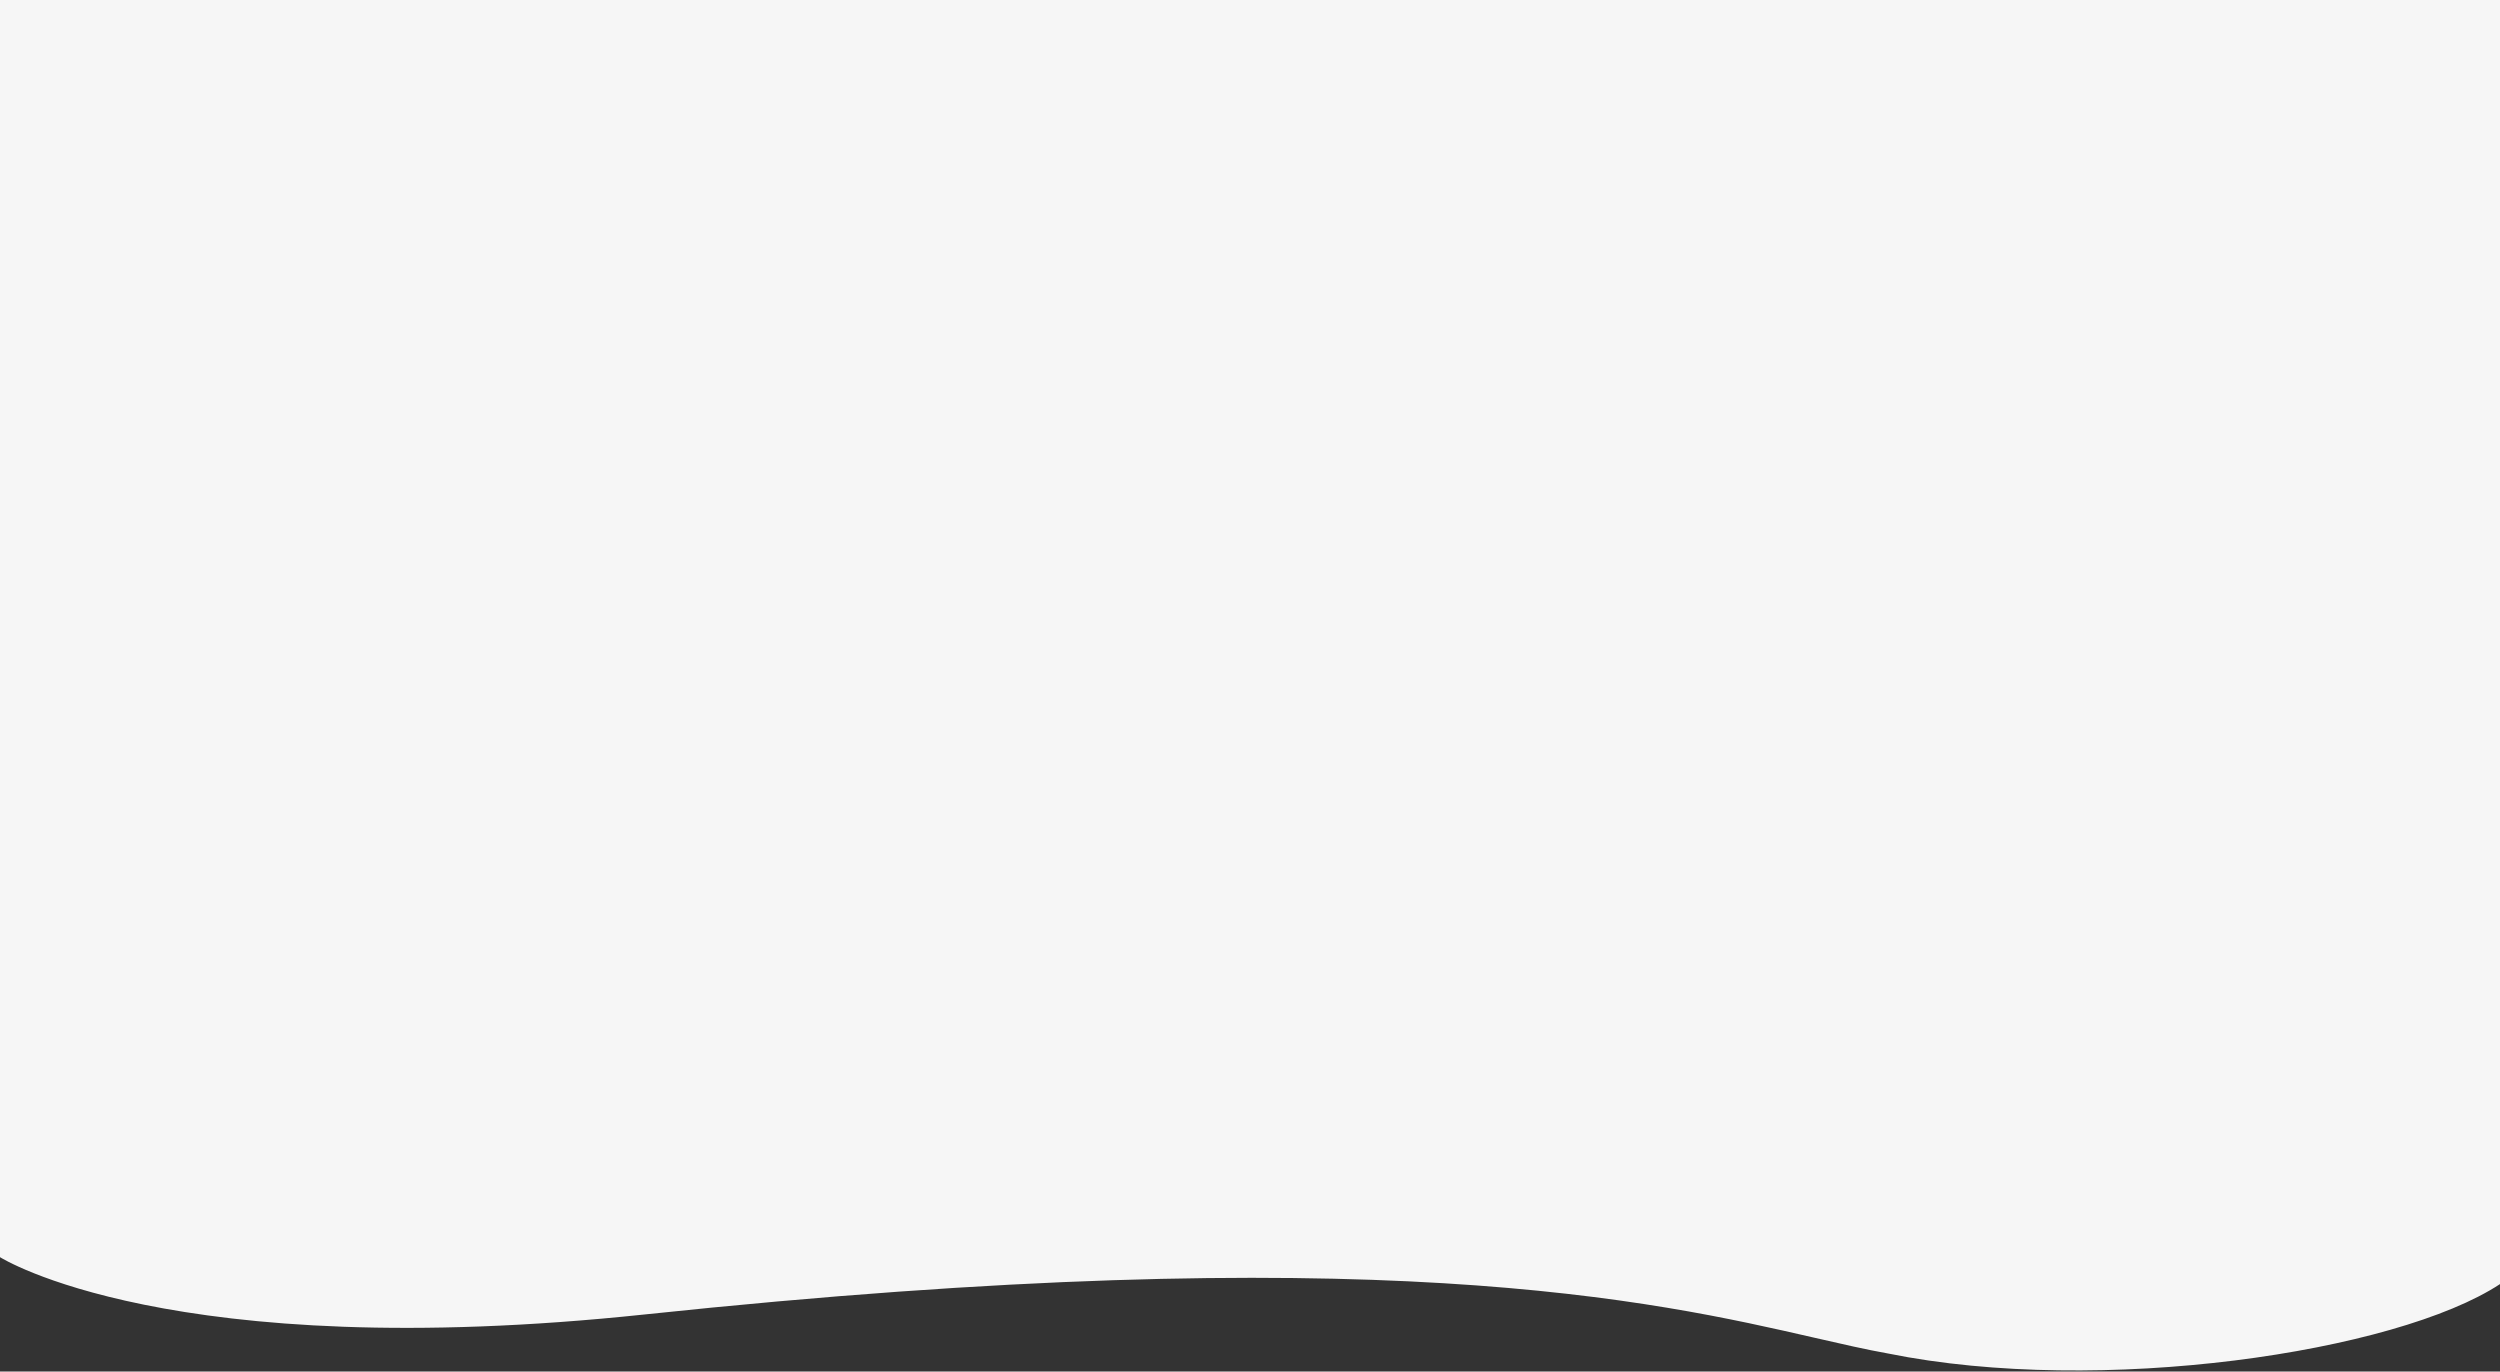 <svg preserveAspectRatio="none" width="1440" height="790" viewBox="0 0 1440 790" fill="none" xmlns="http://www.w3.org/2000/svg">
<rect x="0" y="0" width="1440" height="790" fill="#333333" stroke="none"/>
<path d="M1440 0V739.629C1380.36 778.944 1209.58 804.349 1087.5 779.612C1074.8 777.343 1061.15 774.212 1045.67 770.659C952.316 749.243 792.202 712.511 371.5 757.112C97.491 786.161 0 724.127 0 724.127L0 0H1440Z" fill="#F6F6F6"/>
</svg>
